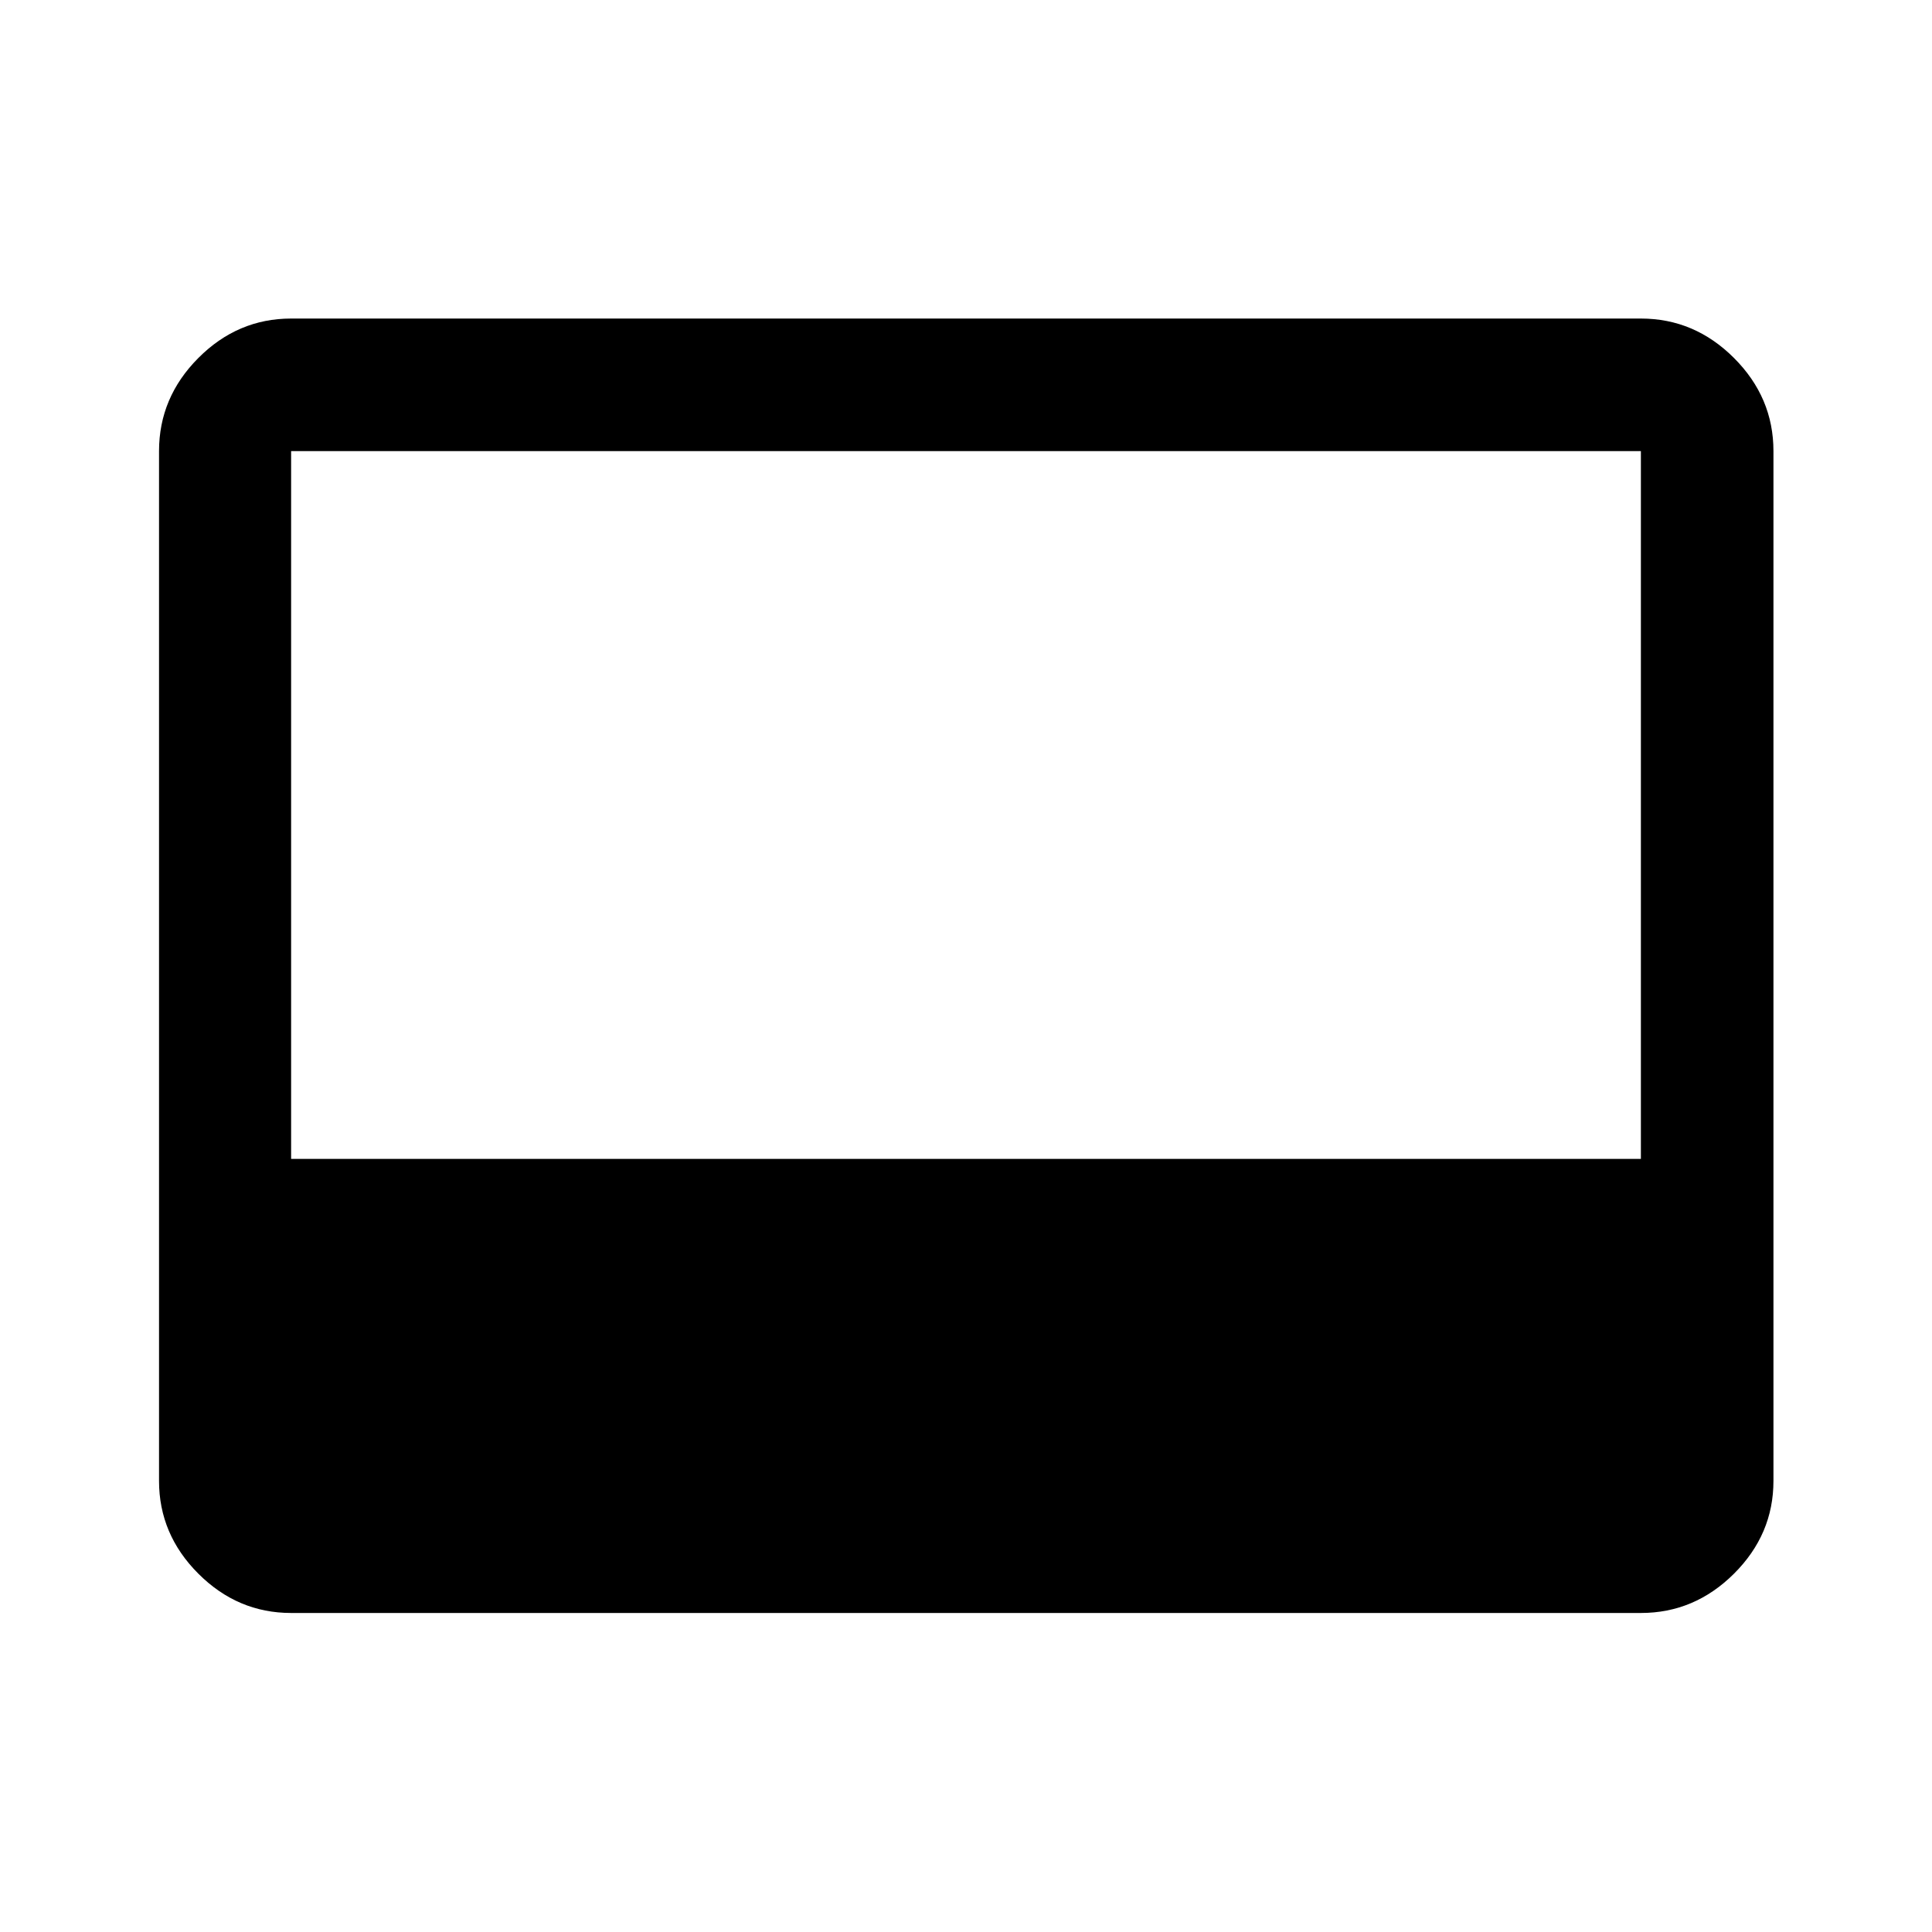 <svg xmlns="http://www.w3.org/2000/svg" height="48" viewBox="0 96 960 960" width="48"><path d="M144.652 897.478q-26.568 0-46.099-19.531-19.531-19.531-19.531-46.099V320.152q0-26.666 19.531-46.268t46.099-19.602h670.696q26.666 0 46.268 19.602t19.602 46.268v511.696q0 26.568-19.602 46.099-19.602 19.531-46.268 19.531H144.652Zm0-225.63h670.696V320.152H144.652v351.696Z"/></svg>